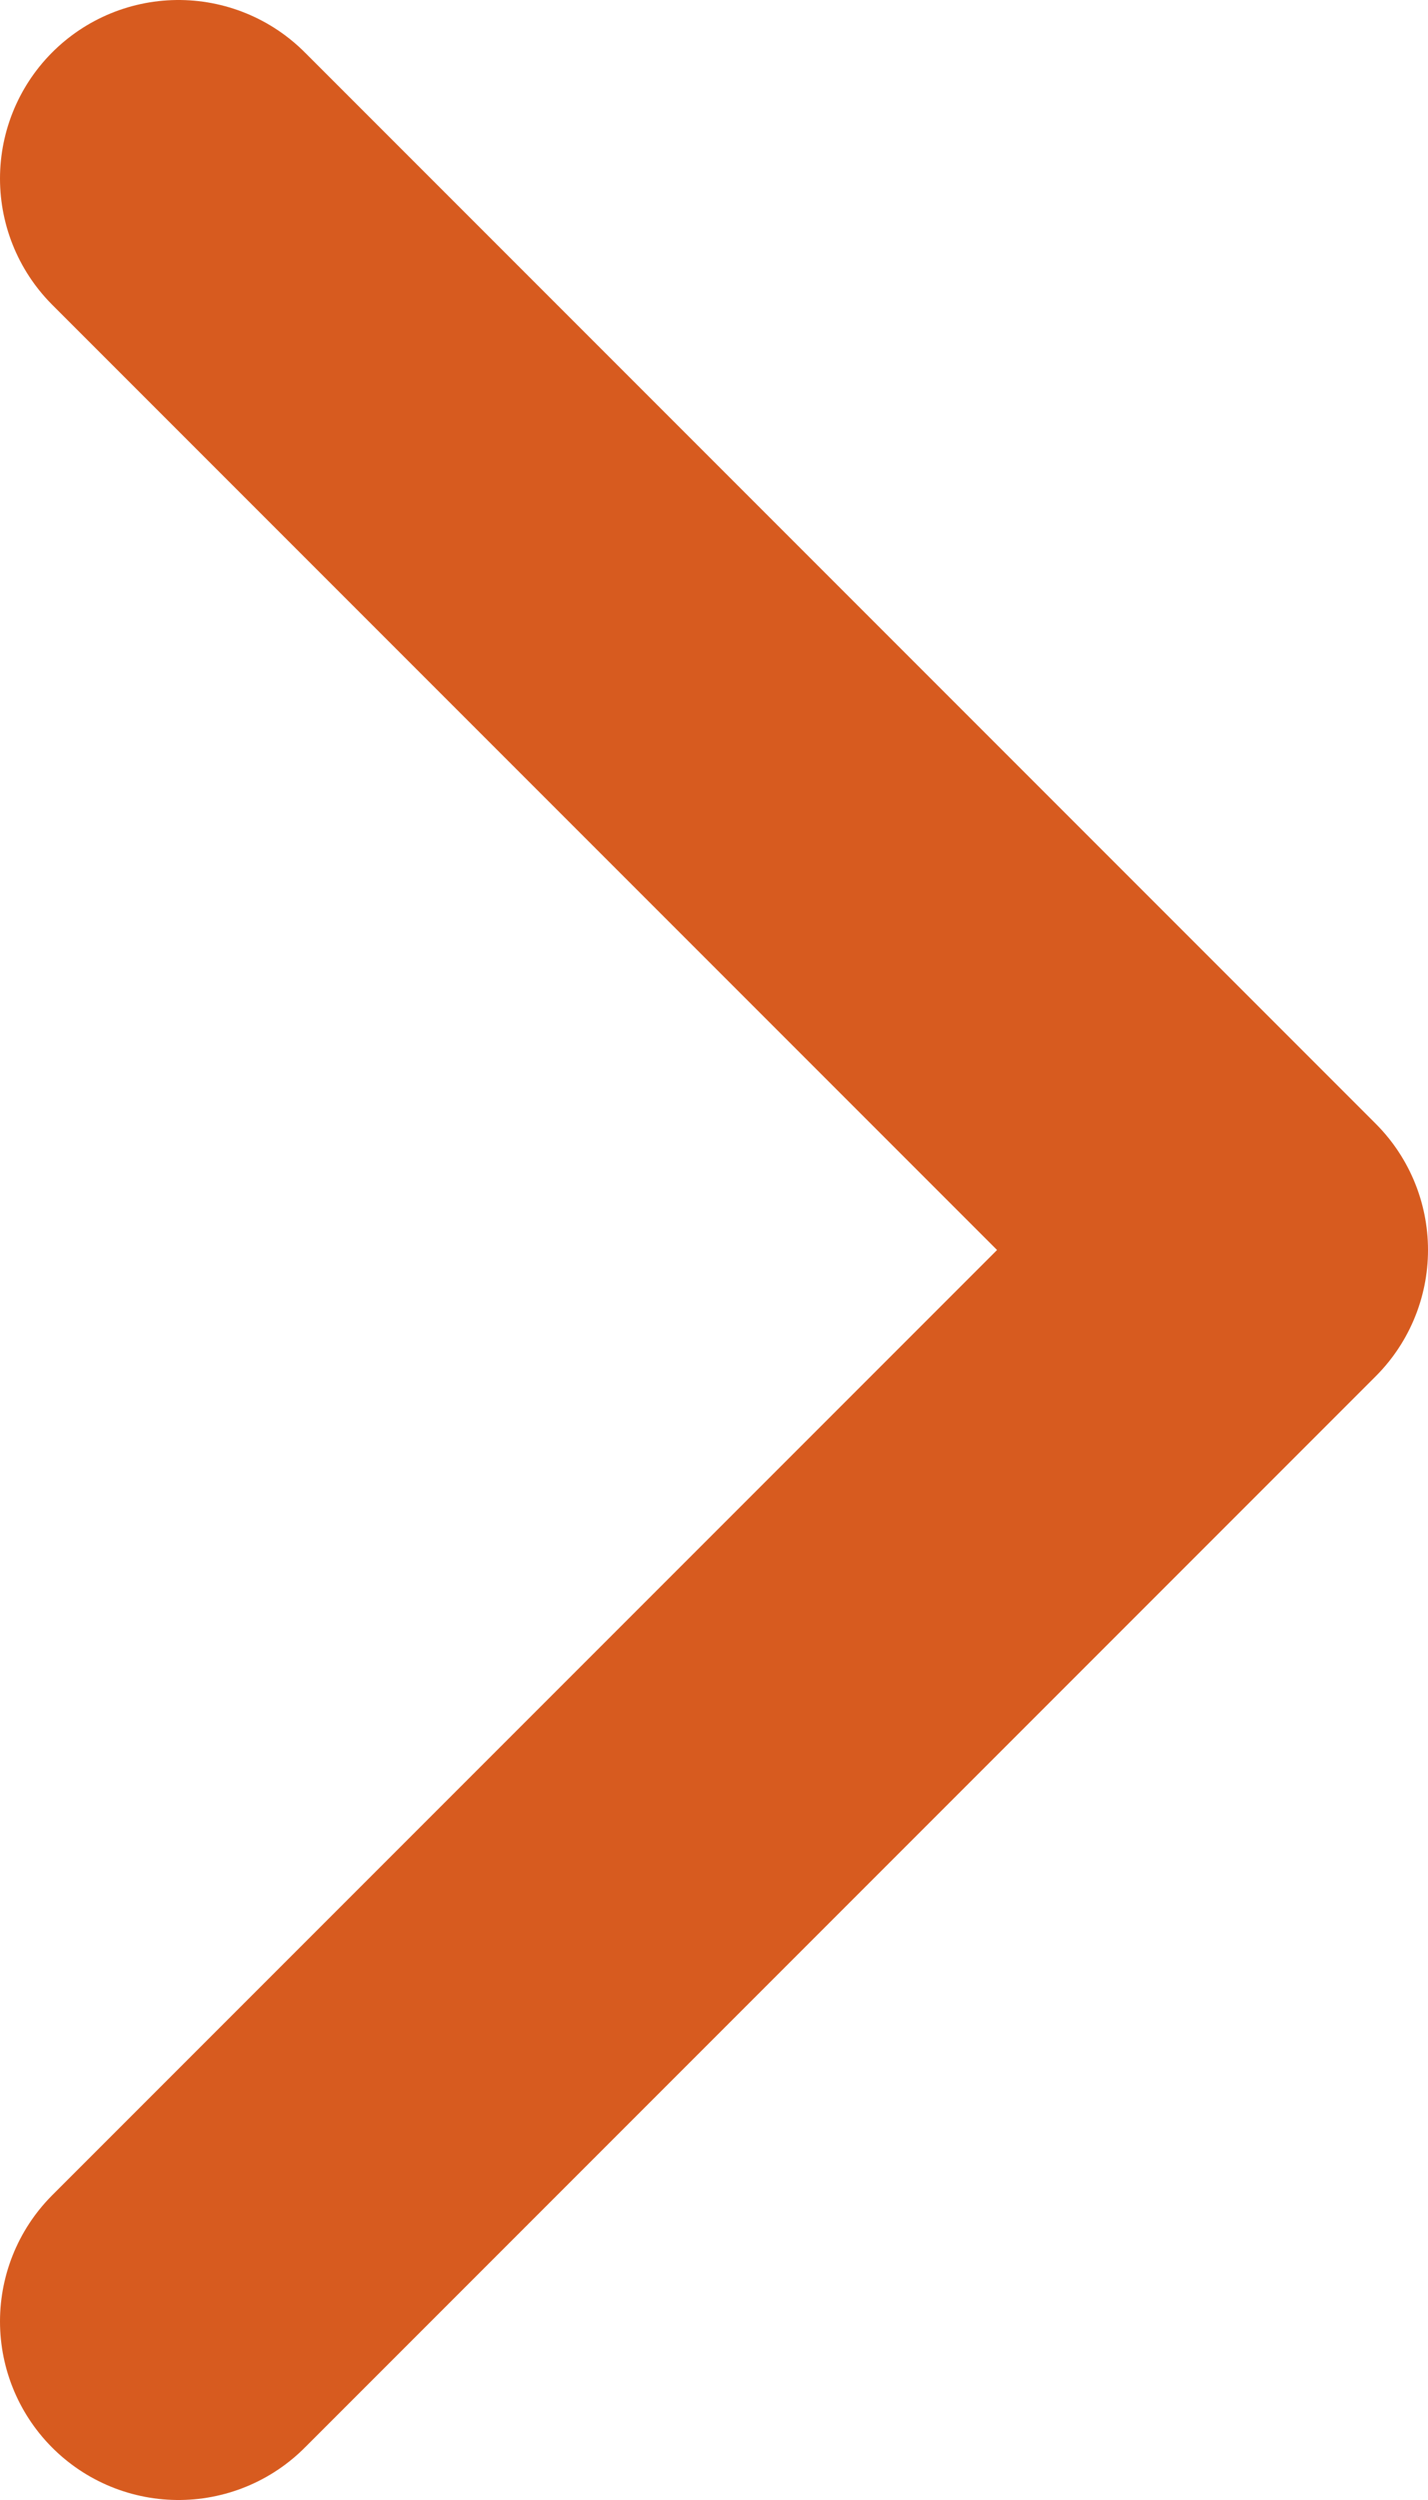 <svg width="8" height="14" viewBox="0 0 8 14" fill="none" xmlns="http://www.w3.org/2000/svg">
<path d="M1 13L7 7L1 1" stroke="#D75B1F" stroke-width="2" stroke-linecap="round" stroke-linejoin="round"/>
</svg>
